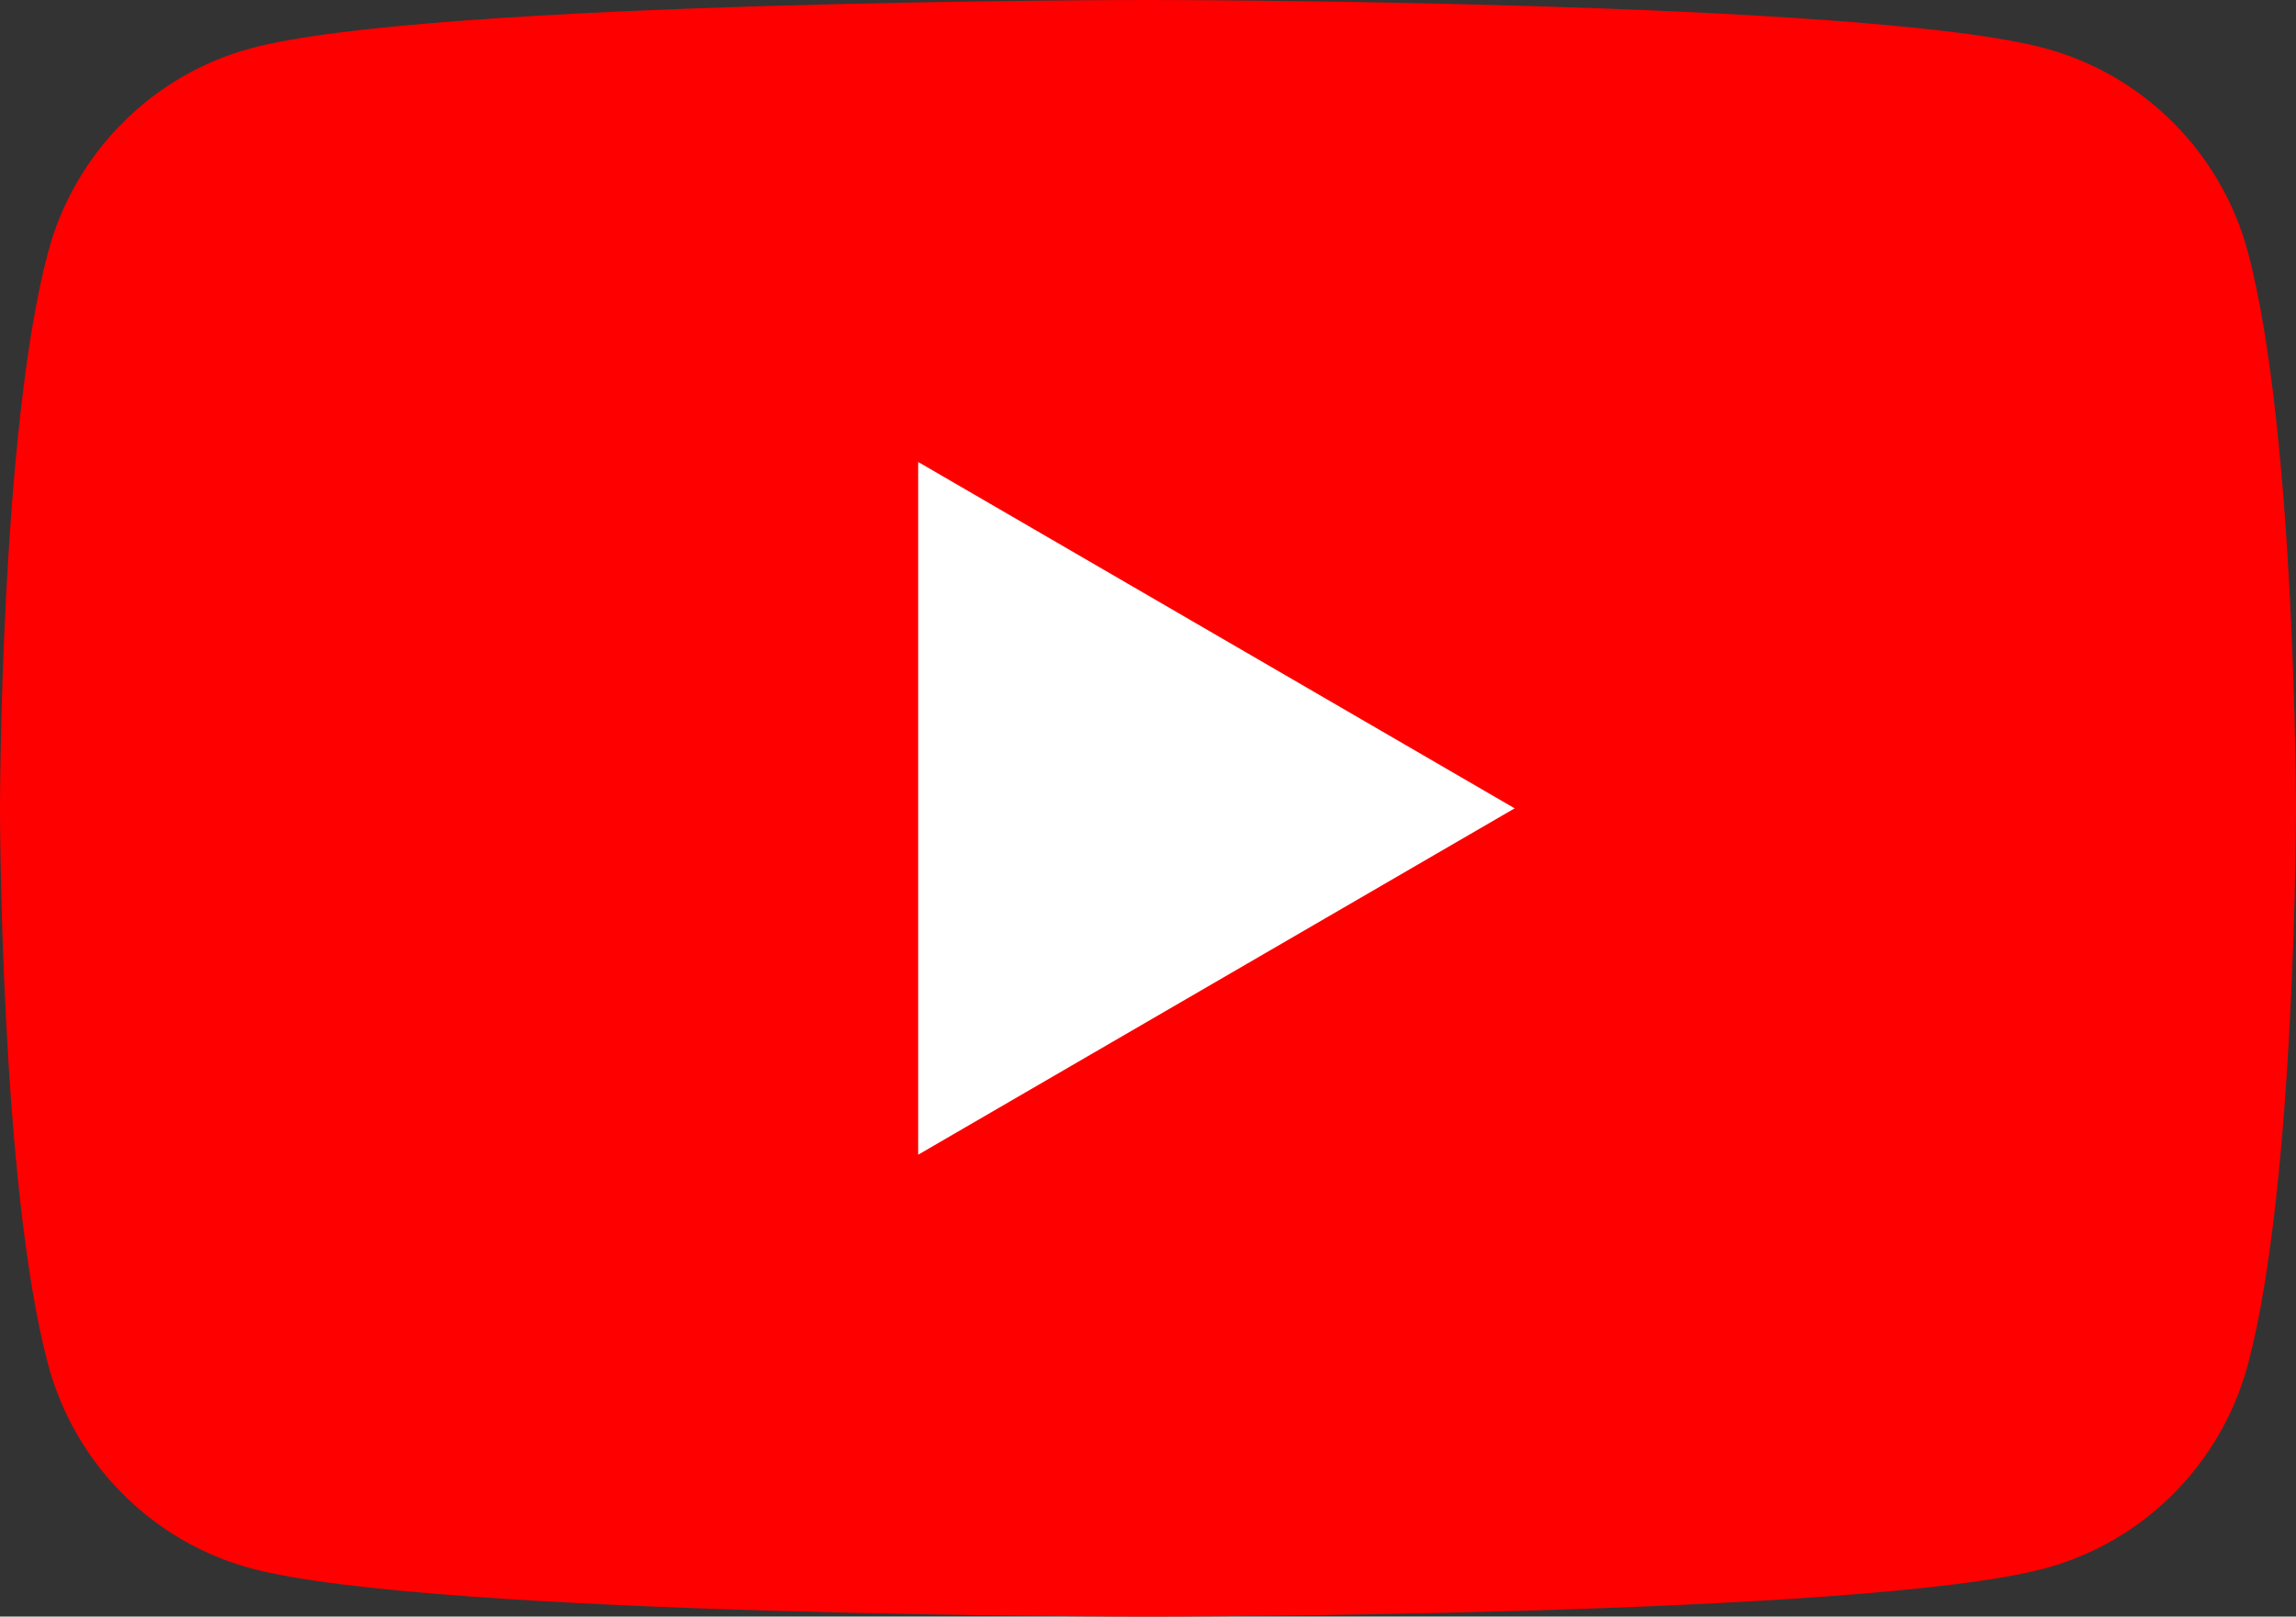 <svg width="71" height="50" viewBox="0 0 71 50" fill="none" xmlns="http://www.w3.org/2000/svg">
<rect x="0" y="0" width="71" height="50" fill="#333333" stroke="none"/>
<g clip-path="url(#clip0_99_2223)">
<path d="M69.516 7.808C68.698 4.733 66.295 2.317 63.239 1.493C57.704 4.47035e-07 35.5 0 35.5 0C35.5 0 13.296 4.47035e-07 7.762 1.493C4.705 2.317 2.303 4.733 1.485 7.808C4.44375e-07 13.376 0 25 0 25C0 25 4.44375e-07 36.624 1.485 42.192C2.303 45.267 4.705 47.684 7.762 48.507C13.296 50 35.5 50 35.5 50C35.5 50 57.704 50 63.239 48.507C66.295 47.684 68.698 45.267 69.516 42.192C71 36.624 71 25 71 25C71 25 70.994 13.376 69.516 7.808Z" fill="#FF0000"/>
<path d="M28.393 35.714L46.838 25.001L28.393 14.288V35.714Z" fill="white"/>
</g>
<defs>
<clipPath id="clip0_99_2223">
<rect width="71" height="50" fill="white"/>
</clipPath>
</defs>
</svg>
